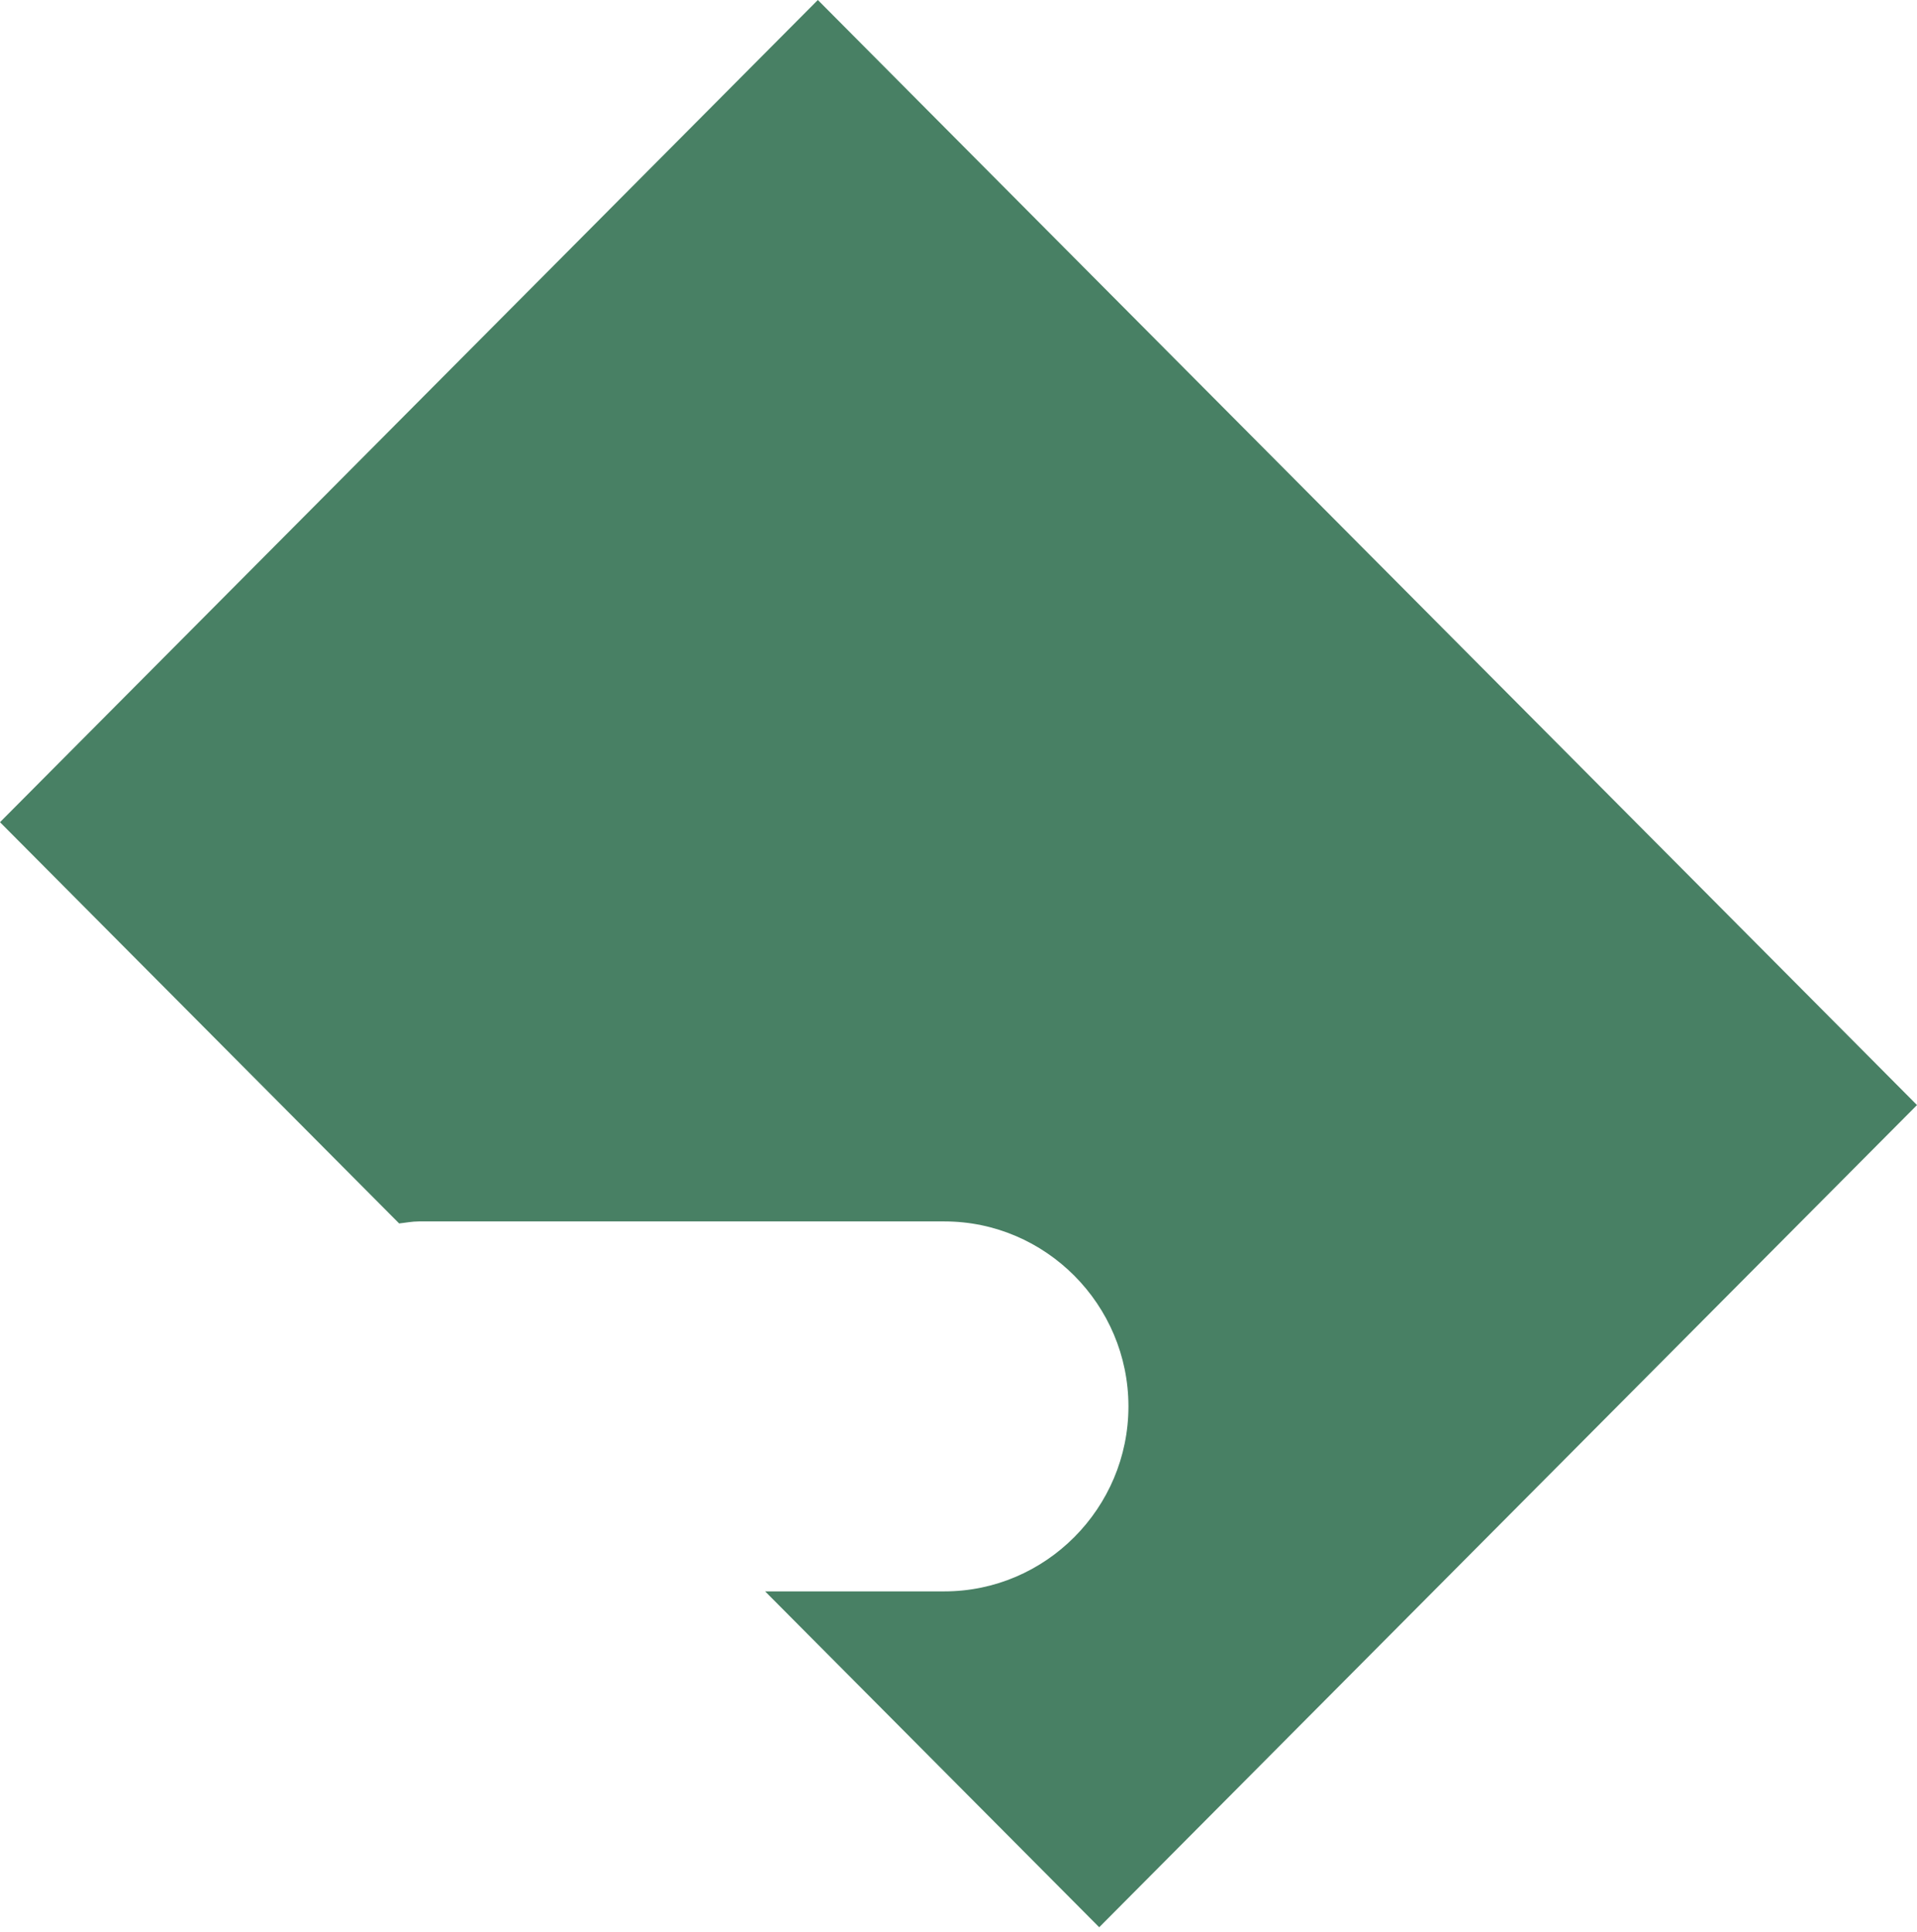 <svg width="124" height="125" viewBox="0 0 124 125" fill="none" xmlns="http://www.w3.org/2000/svg">
<path d="M52.902 0L0 53.192L25.817 79.151C26.242 79.106 26.653 79.021 27.085 79.021H61.09C67.636 79.021 72.992 84.406 72.992 90.988C72.992 97.57 67.636 102.955 61.09 102.955H49.491L71.102 124.684L124 71.492L52.902 0Z" fill="#457E61" fill-opacity="0.98"/>
</svg>

